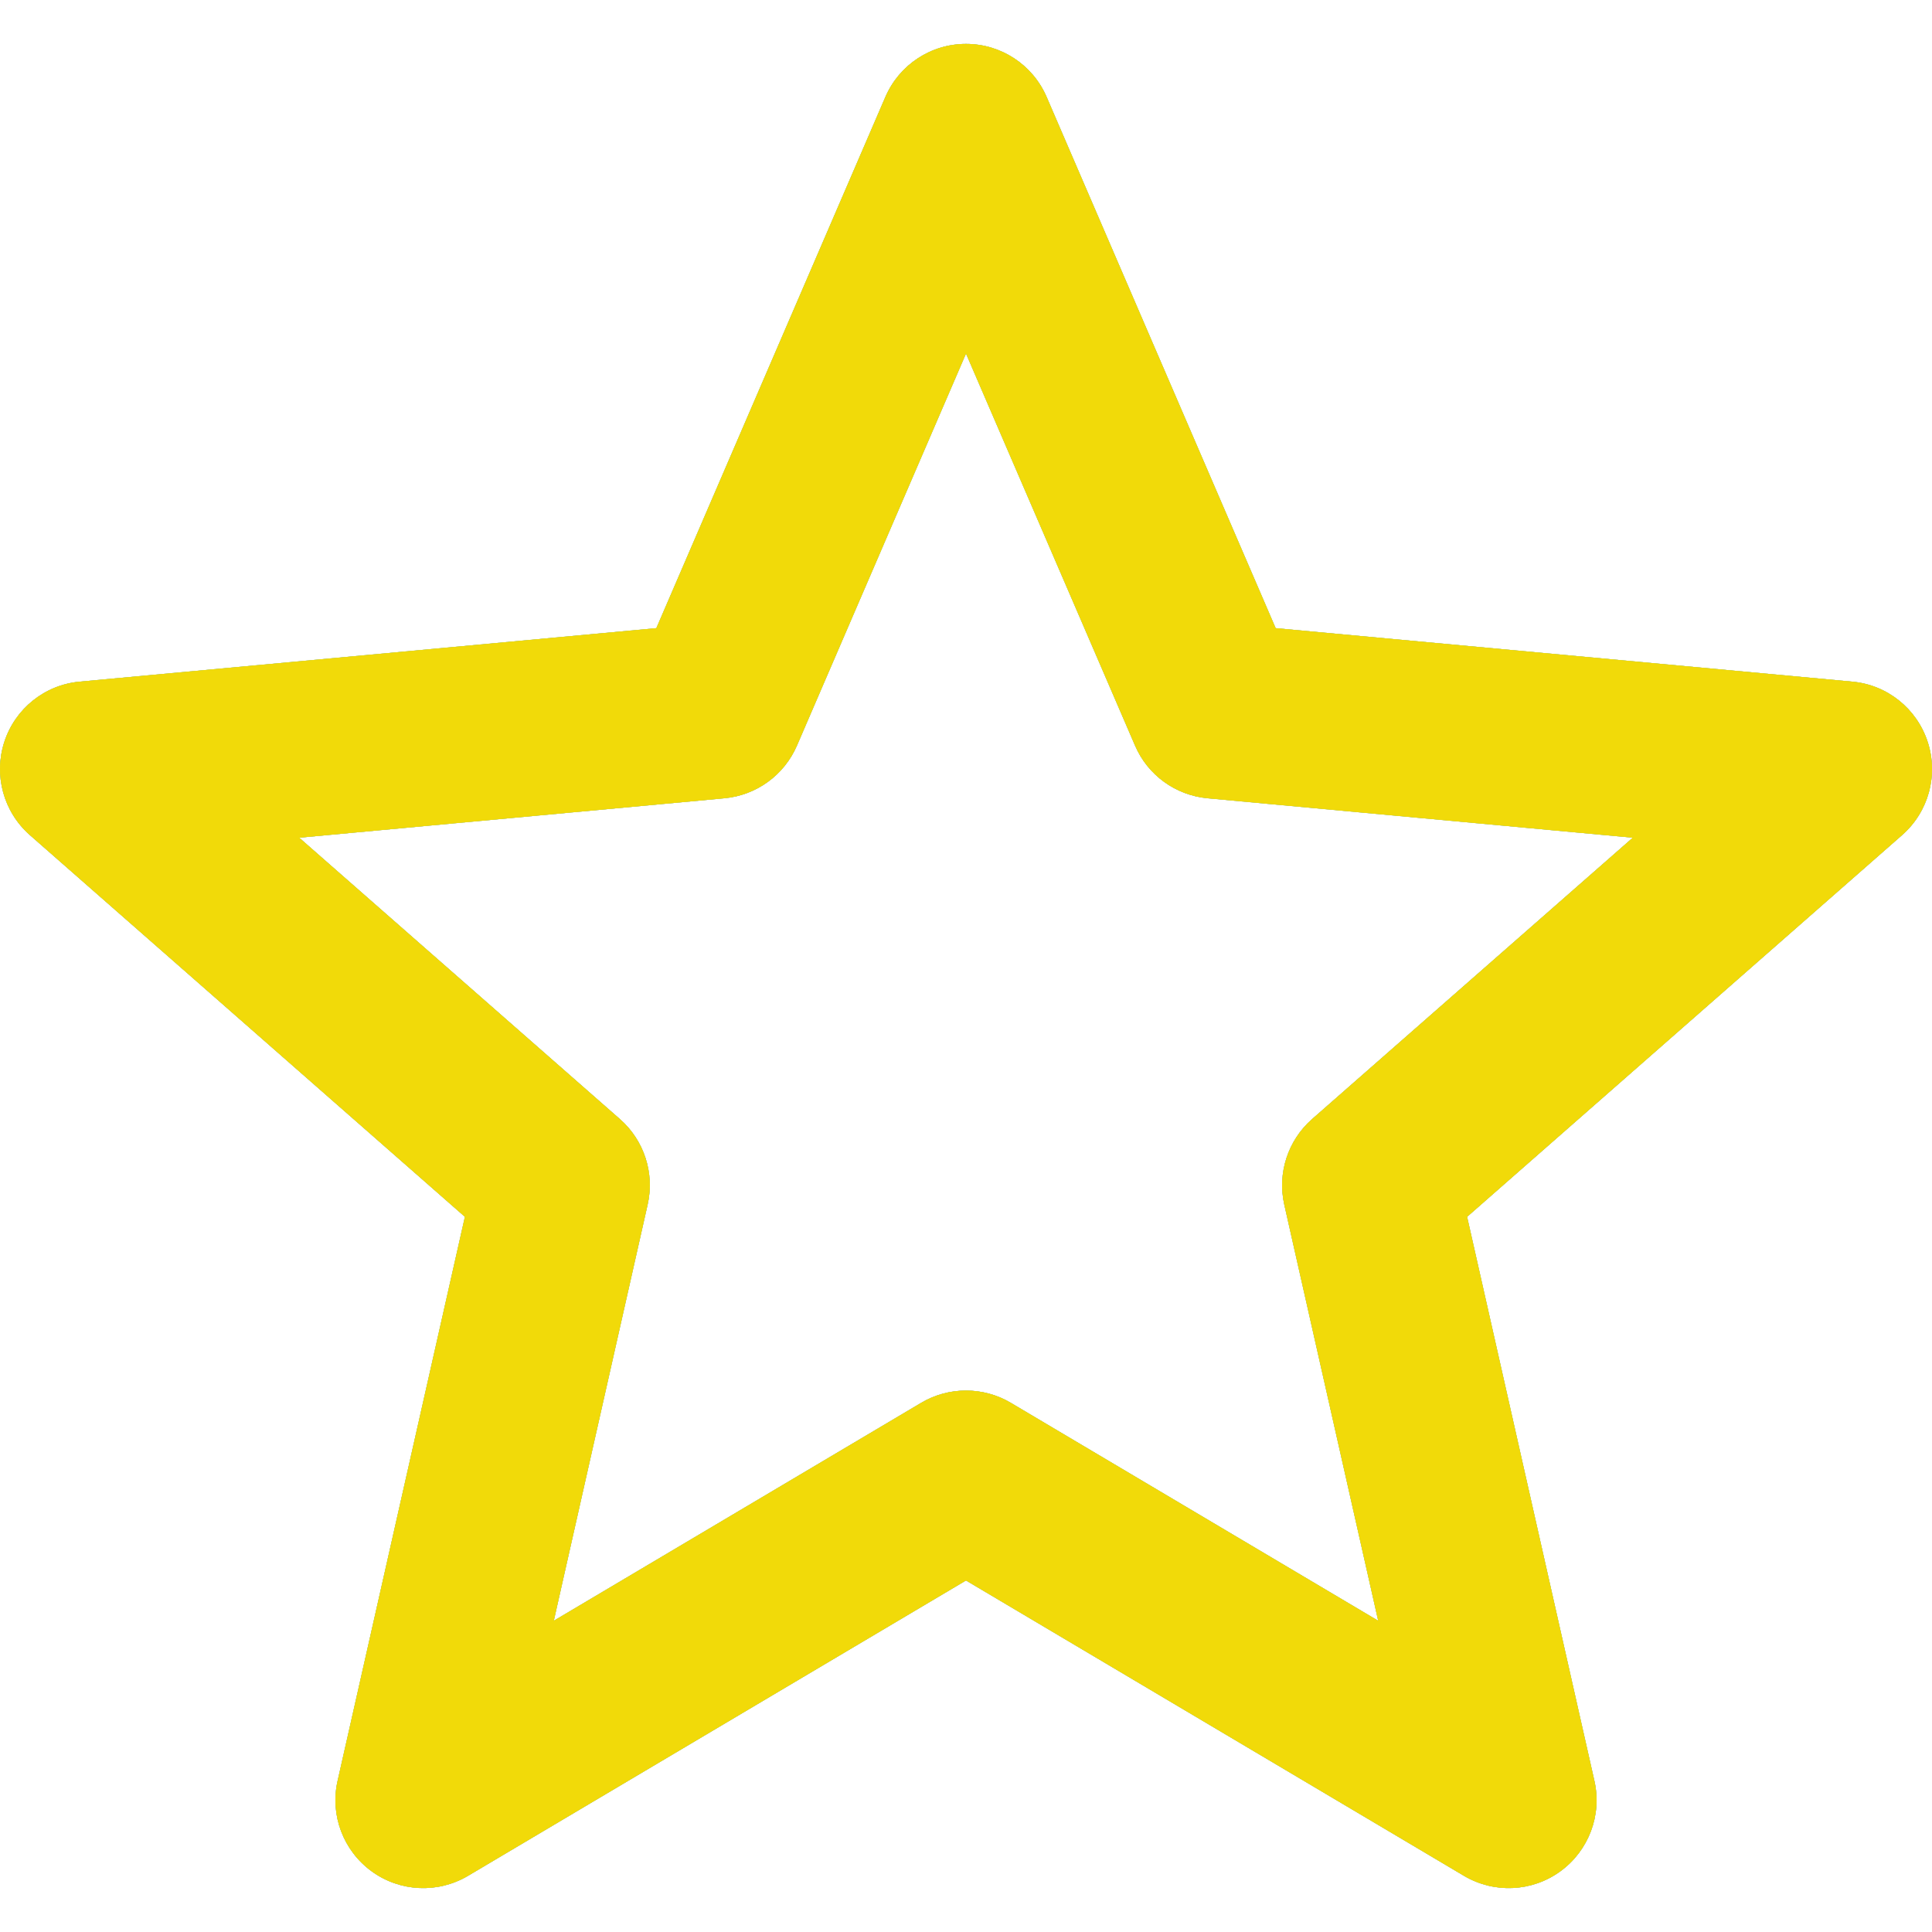 <svg width="22" height="22" viewBox="0 0 22 22" fill="none" xmlns="http://www.w3.org/2000/svg">
<path fill-rule="evenodd" clip-rule="evenodd" d="M11 0.5C11.399 0.5 11.76 0.737 11.918 1.104L14.526 7.153L21.092 7.762C21.49 7.798 21.828 8.069 21.951 8.449C22.075 8.829 21.96 9.245 21.66 9.509L16.706 13.856L18.156 20.28C18.244 20.669 18.091 21.074 17.768 21.309C17.445 21.544 17.014 21.564 16.67 21.36L11 17.997L5.33 21.36C4.986 21.564 4.555 21.544 4.232 21.309C3.909 21.074 3.756 20.669 3.844 20.28L5.294 13.856L0.34 9.509C0.04 9.245 -0.074 8.829 0.049 8.449C0.172 8.069 0.51 7.798 0.908 7.762L7.474 7.153L10.082 1.104C10.24 0.737 10.601 0.5 11 0.5ZM11 4.026L9.075 8.49C8.93 8.826 8.614 9.056 8.249 9.09L3.407 9.539L7.06 12.744C7.335 12.986 7.456 13.359 7.375 13.716L6.306 18.456L10.49 15.974C10.804 15.788 11.196 15.788 11.51 15.974L15.694 18.456L14.624 13.716C14.544 13.359 14.665 12.986 14.94 12.744L18.593 9.539L13.751 9.09C13.386 9.056 13.069 8.826 12.925 8.49L11 4.026Z" fill="#0867D6"/>
<path fill-rule="evenodd" clip-rule="evenodd" d="M11 0.5C11.399 0.5 11.76 0.737 11.918 1.104L14.526 7.153L21.092 7.762C21.49 7.798 21.828 8.069 21.951 8.449C22.075 8.829 21.96 9.245 21.66 9.509L16.706 13.856L18.156 20.28C18.244 20.669 18.091 21.074 17.768 21.309C17.445 21.544 17.014 21.564 16.67 21.36L11 17.997L5.33 21.36C4.986 21.564 4.555 21.544 4.232 21.309C3.909 21.074 3.756 20.669 3.844 20.28L5.294 13.856L0.34 9.509C0.04 9.245 -0.074 8.829 0.049 8.449C0.172 8.069 0.51 7.798 0.908 7.762L7.474 7.153L10.082 1.104C10.24 0.737 10.601 0.5 11 0.5ZM11 4.026L9.075 8.49C8.93 8.826 8.614 9.056 8.249 9.09L3.407 9.539L7.06 12.744C7.335 12.986 7.456 13.359 7.375 13.716L6.306 18.456L10.49 15.974C10.804 15.788 11.196 15.788 11.51 15.974L15.694 18.456L14.624 13.716C14.544 13.359 14.665 12.986 14.94 12.744L18.593 9.539L13.751 9.09C13.386 9.056 13.069 8.826 12.925 8.49L11 4.026Z" fill="#EEEE36"/>
<path fill-rule="evenodd" clip-rule="evenodd" d="M11 0.5C11.399 0.5 11.76 0.737 11.918 1.104L14.526 7.153L21.092 7.762C21.49 7.798 21.828 8.069 21.951 8.449C22.075 8.829 21.96 9.245 21.66 9.509L16.706 13.856L18.156 20.28C18.244 20.669 18.091 21.074 17.768 21.309C17.445 21.544 17.014 21.564 16.67 21.36L11 17.997L5.33 21.36C4.986 21.564 4.555 21.544 4.232 21.309C3.909 21.074 3.756 20.669 3.844 20.28L5.294 13.856L0.34 9.509C0.04 9.245 -0.074 8.829 0.049 8.449C0.172 8.069 0.51 7.798 0.908 7.762L7.474 7.153L10.082 1.104C10.24 0.737 10.601 0.5 11 0.5ZM11 4.026L9.075 8.49C8.93 8.826 8.614 9.056 8.249 9.09L3.407 9.539L7.06 12.744C7.335 12.986 7.456 13.359 7.375 13.716L6.306 18.456L10.49 15.974C10.804 15.788 11.196 15.788 11.51 15.974L15.694 18.456L14.624 13.716C14.544 13.359 14.665 12.986 14.94 12.744L18.593 9.539L13.751 9.09C13.386 9.056 13.069 8.826 12.925 8.49L11 4.026Z" fill="#F1DA09"/>
</svg>
